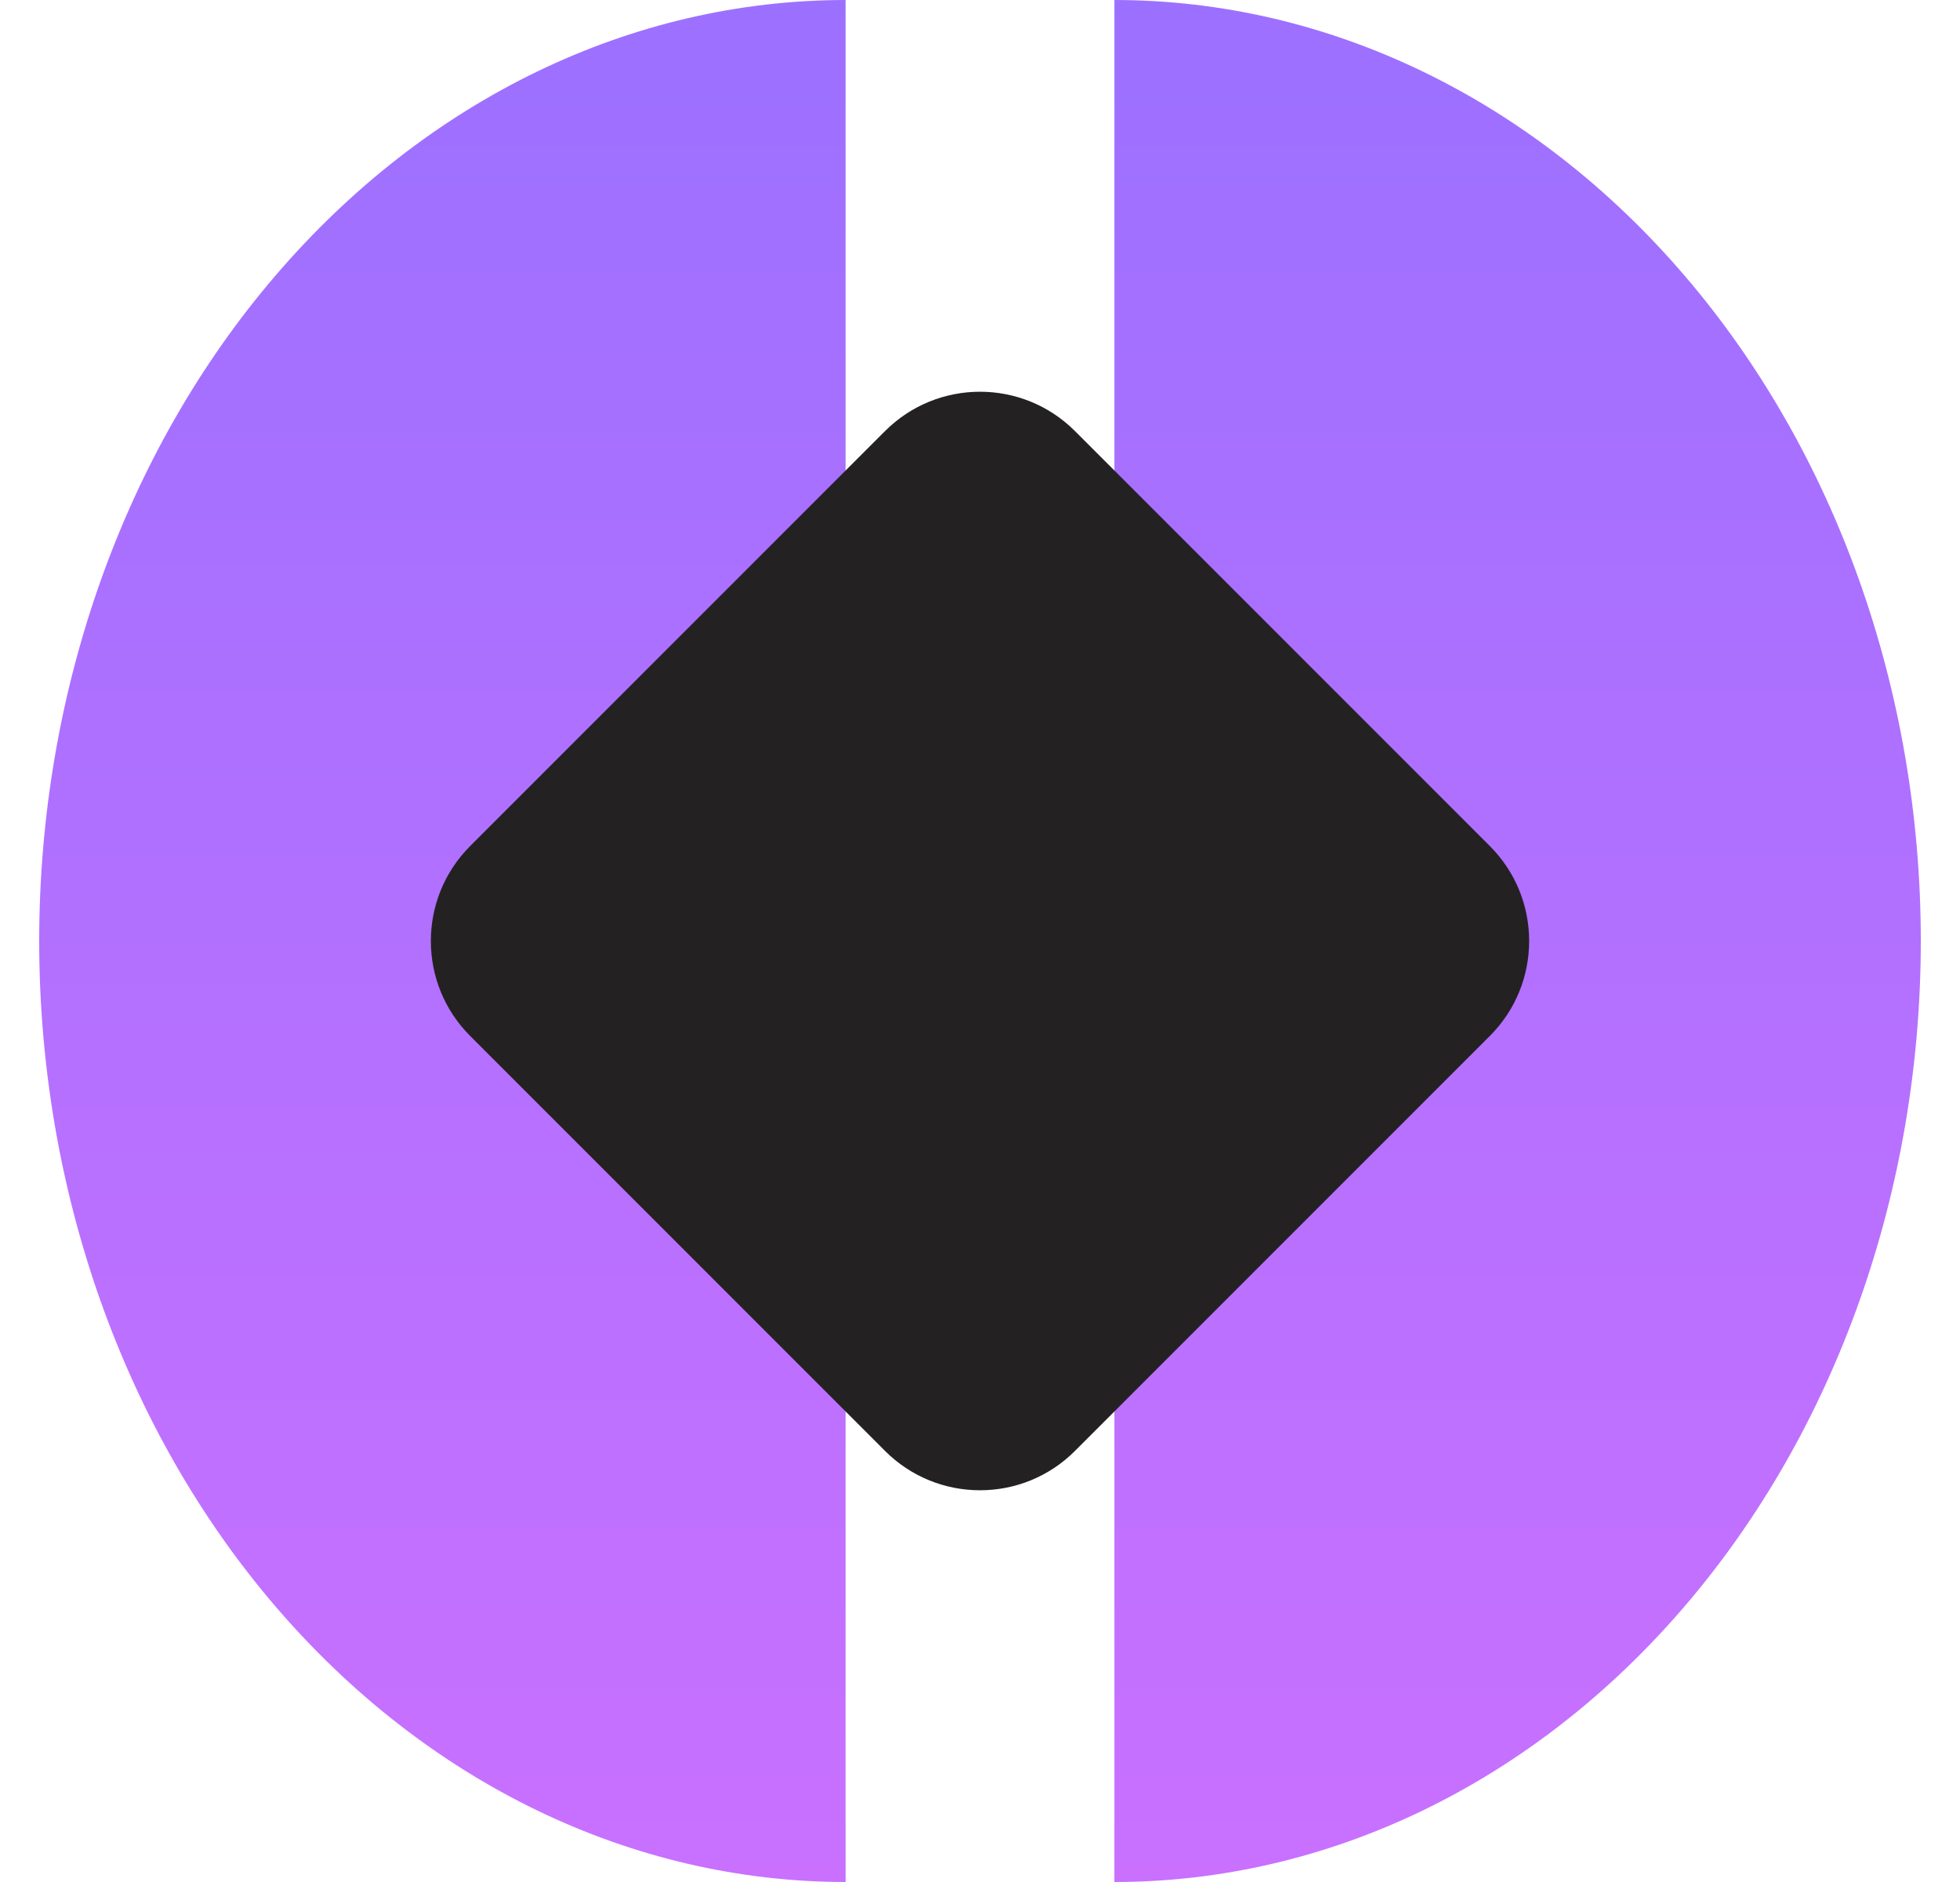 <svg width="25" height="24" viewBox="0 0 25 24" fill="none" xmlns="http://www.w3.org/2000/svg">
<path d="M14.214 24C16.942 24 19.558 22.736 21.487 20.485C23.416 18.235 24.5 15.183 24.5 12C24.5 8.817 23.416 5.765 21.487 3.515C19.558 1.264 16.942 5.99801e-07 14.214 0L14.214 24Z" fill="url(#paint0_linear_93_11)"/>
<path d="M10.786 24C8.058 24 5.442 22.736 3.513 20.485C1.584 18.235 0.5 15.183 0.5 12C0.5 8.817 1.584 5.765 3.513 3.515C5.442 1.264 8.058 1.26052e-06 10.786 8.99206e-07V24Z" fill="url(#paint1_linear_93_11)"/>
<path d="M11.288 5.498C11.957 4.828 13.043 4.828 13.712 5.498L19.002 10.788C19.672 11.457 19.672 12.543 19.002 13.212L13.712 18.502C13.043 19.172 11.957 19.172 11.288 18.502L5.998 13.212C5.328 12.543 5.328 11.457 5.998 10.788L11.288 5.498Z" fill="#242123"/>
<defs>
<linearGradient id="paint0_linear_93_11" x1="12.5" y1="0" x2="12.5" y2="24" gradientUnits="userSpaceOnUse">
<stop stop-color="#9C70FF"/>
<stop offset="1" stop-color="#C970FF"/>
</linearGradient>
<linearGradient id="paint1_linear_93_11" x1="12.5" y1="0" x2="12.5" y2="24" gradientUnits="userSpaceOnUse">
<stop stop-color="#9C70FF"/>
<stop offset="1" stop-color="#C970FF"/>
</linearGradient>
</defs>
</svg>
